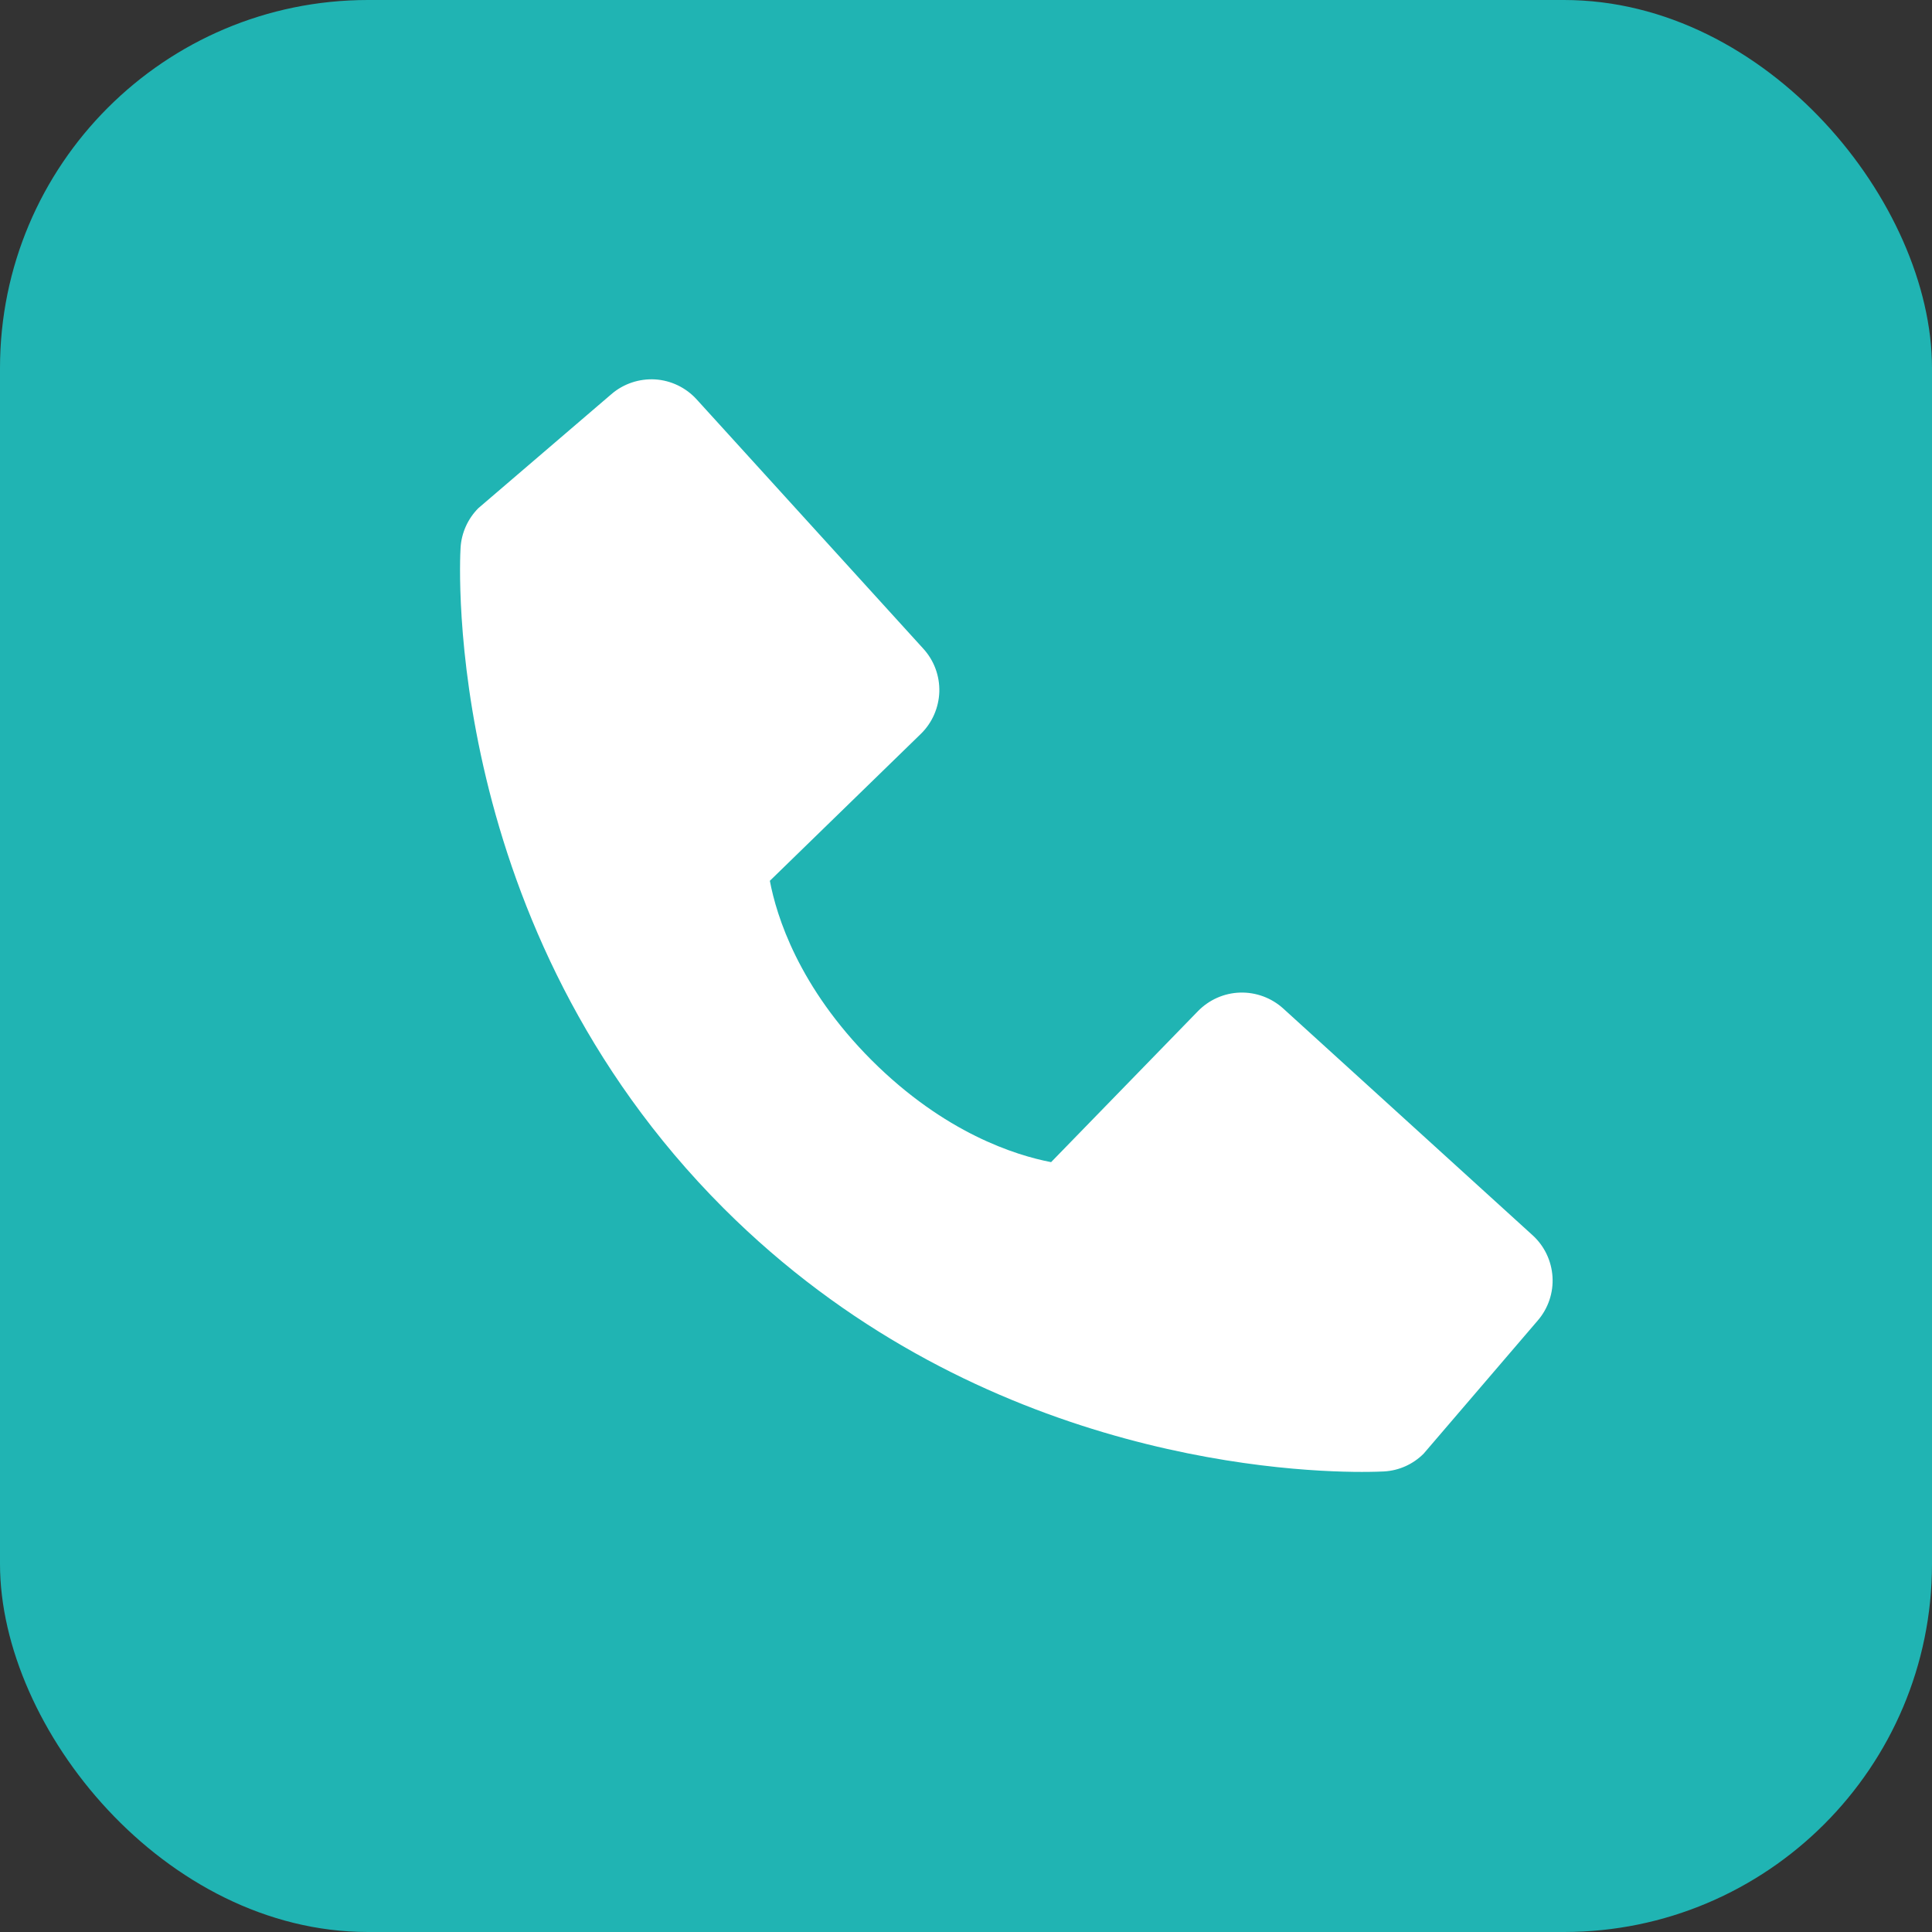 <svg width="21" height="21" viewBox="0 0 21 21" fill="none" xmlns="http://www.w3.org/2000/svg">
<rect x="0" y="0" width="21" height="21" fill="#333333" stroke="none"/>
<rect width="21" height="21" rx="4" fill="#20B4B3"/>
<path d="M16.658 13.426L13.948 10.962C13.82 10.846 13.652 10.784 13.479 10.789C13.306 10.794 13.142 10.867 13.021 10.991L11.425 12.632C11.041 12.558 10.27 12.318 9.475 11.525C8.68 10.729 8.44 9.956 8.368 9.574L10.008 7.978C10.132 7.858 10.204 7.693 10.21 7.52C10.215 7.347 10.153 7.179 10.036 7.051L7.573 4.342C7.456 4.213 7.294 4.135 7.121 4.124C6.948 4.114 6.777 4.171 6.646 4.284L5.199 5.524C5.084 5.64 5.015 5.794 5.006 5.957C4.996 6.124 4.805 10.072 7.866 13.134C10.537 15.804 13.882 15.999 14.803 15.999C14.938 15.999 15.021 15.995 15.043 15.994C15.206 15.985 15.36 15.916 15.475 15.8L16.715 14.353C16.828 14.222 16.886 14.051 16.875 13.878C16.864 13.705 16.787 13.543 16.658 13.426Z" fill="white"/>
</svg>
